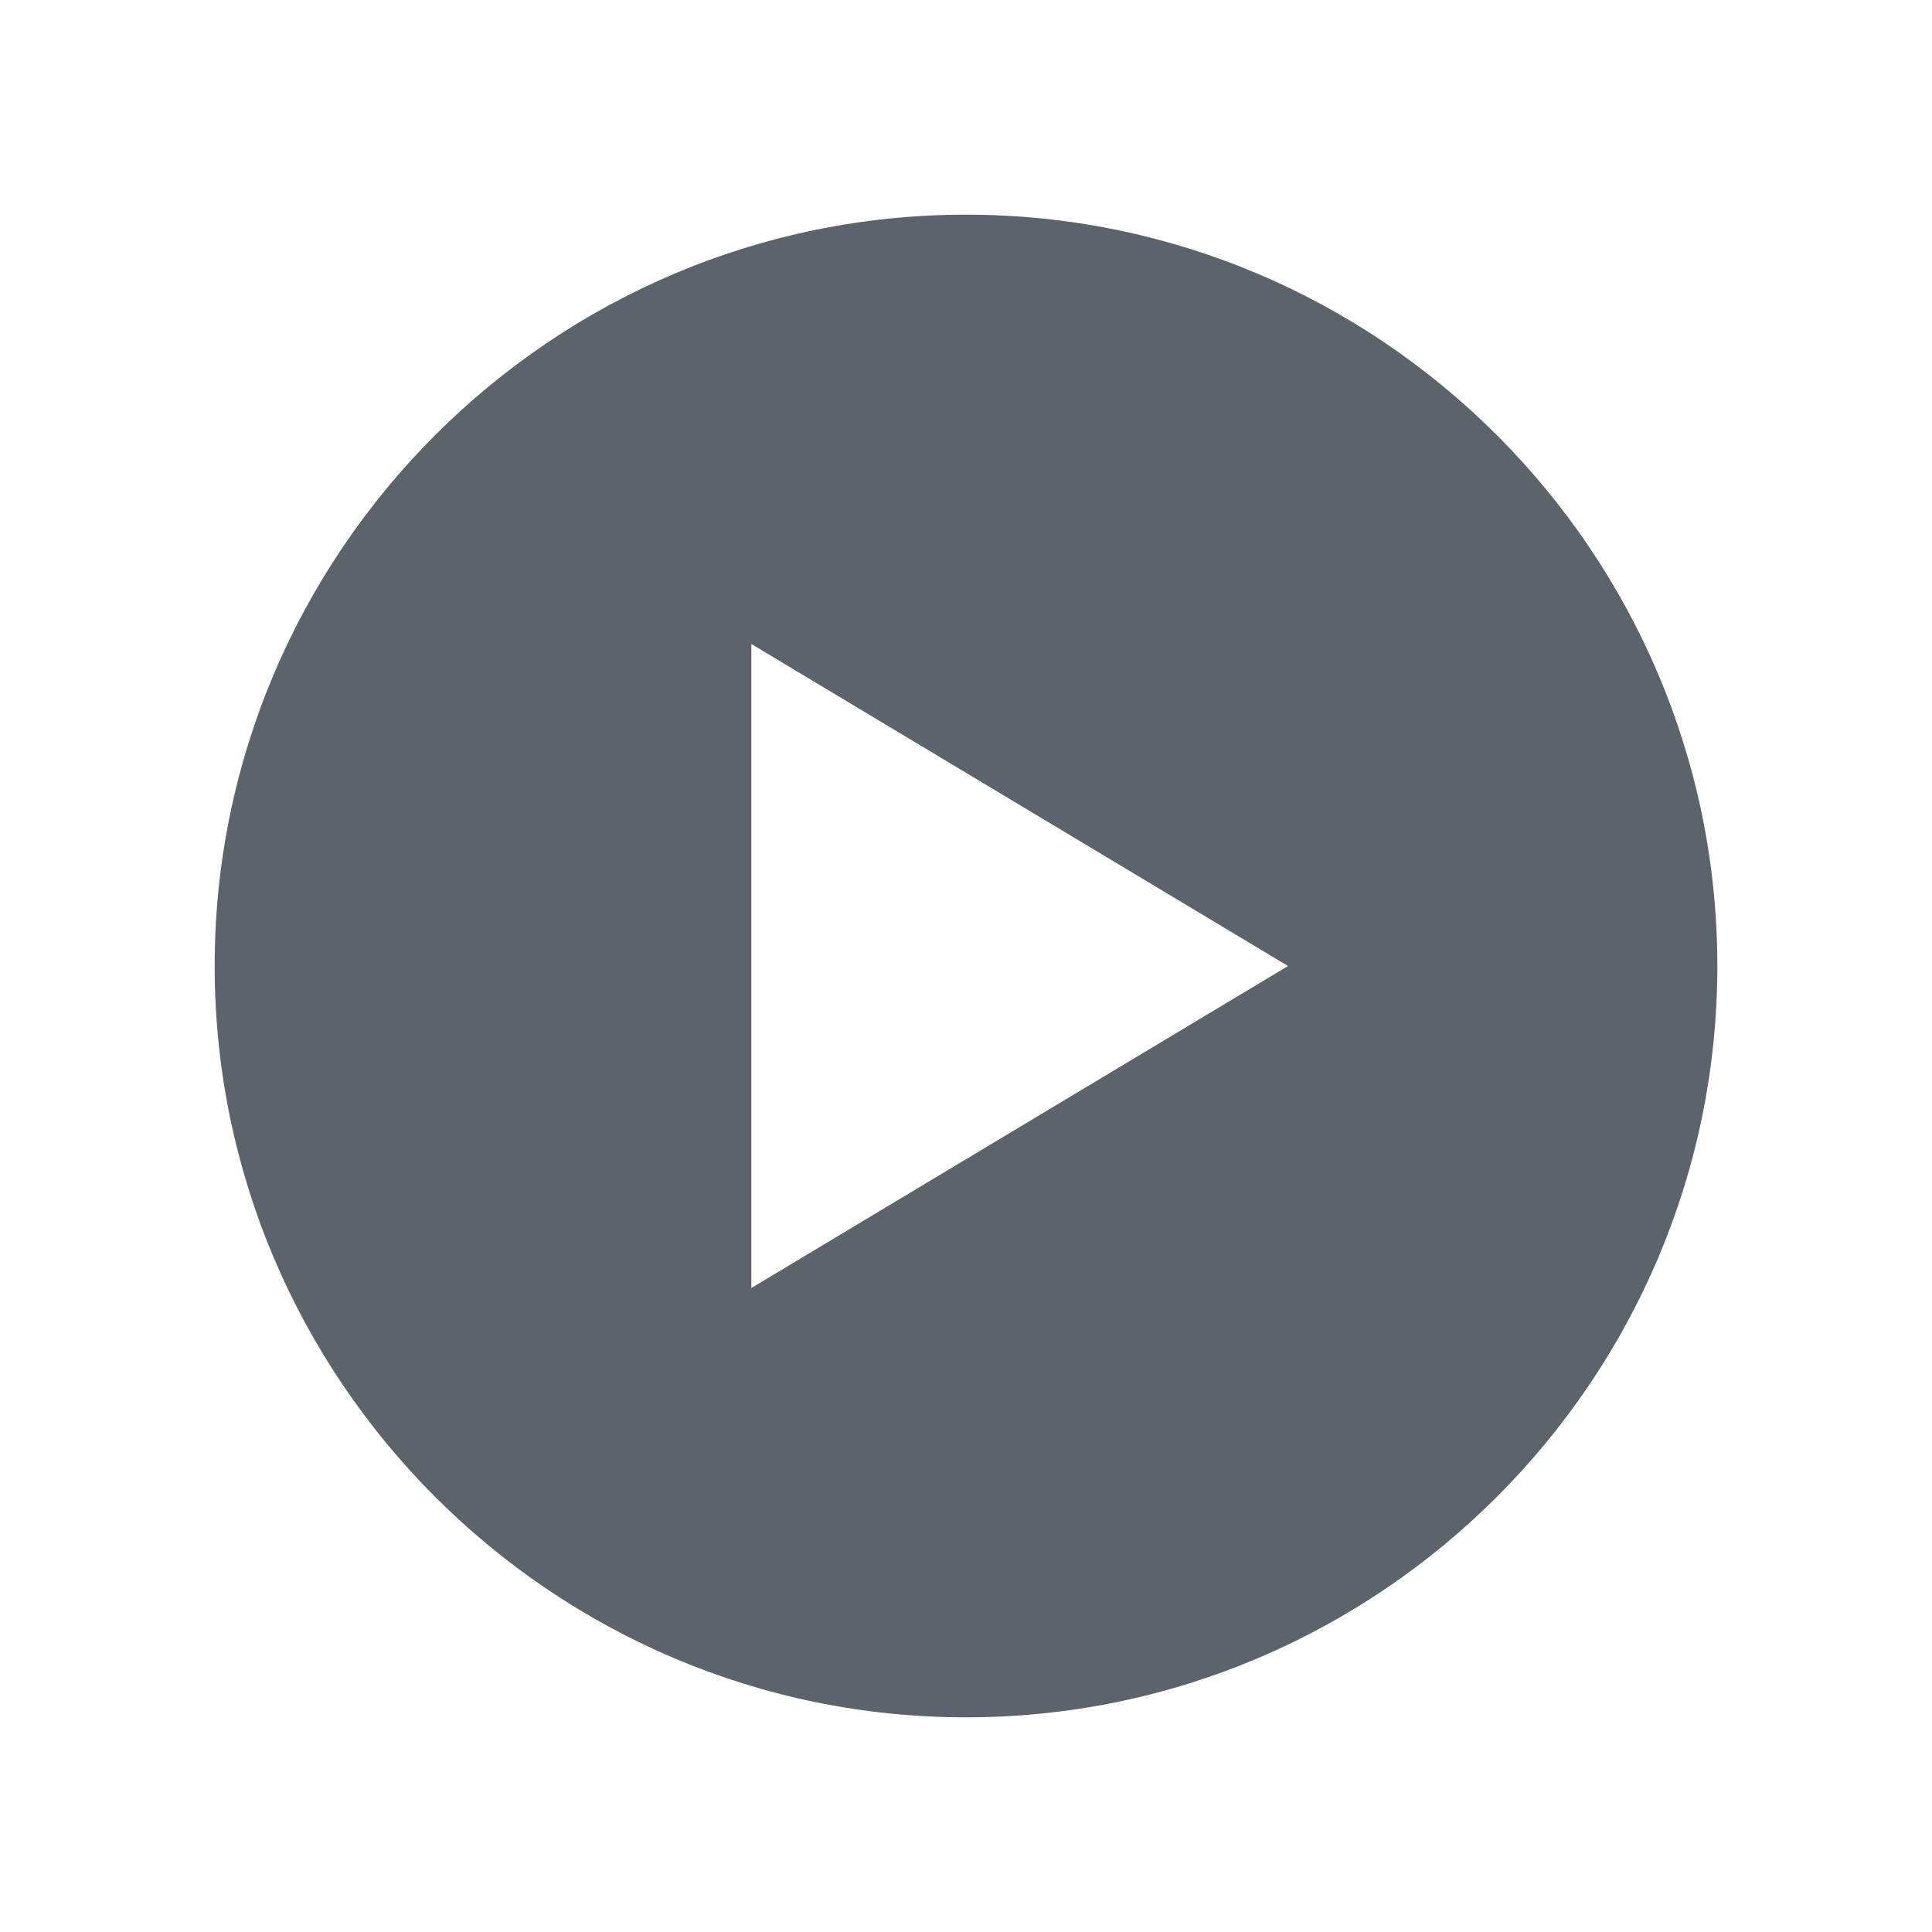 <?xml version="1.0" encoding="UTF-8" standalone="no"?>
<!-- Created with Inkscape (http://www.inkscape.org/) -->
<svg xmlns:dc="http://purl.org/dc/elements/1.1/" xmlns:cc="http://creativecommons.org/ns#" xmlns:rdf="http://www.w3.org/1999/02/22-rdf-syntax-ns#" xmlns:svg="http://www.w3.org/2000/svg" xmlns="http://www.w3.org/2000/svg" xmlns:sodipodi="http://sodipodi.sourceforge.net/DTD/sodipodi-0.dtd" xmlns:inkscape="http://www.inkscape.org/namespaces/inkscape" width="18" height="18" id="svg27665" version="1.1" inkscape:version="0.48.3.1 r9886" sodipodi:docname="openshot.svg">
  <defs id="defs27667"/>
  <sodipodi:namedview id="base" pagecolor="#ffffff" bordercolor="#666666" borderopacity="1.0" inkscape:pageopacity="0.0" inkscape:pageshadow="2" inkscape:zoom="45.254834" inkscape:cx="8.5685845" inkscape:cy="7.3944866" inkscape:document-units="px" inkscape:current-layer="layer1" showgrid="true" inkscape:window-width="1920" inkscape:window-height="1023" inkscape:window-x="-10" inkscape:window-y="35" inkscape:window-maximized="1" inkscape:snap-bbox="true" inkscape:bbox-paths="true" inkscape:bbox-nodes="true" inkscape:snap-bbox-edge-midpoints="true" inkscape:snap-bbox-midpoints="true" inkscape:object-paths="true" inkscape:snap-intersection-paths="true" inkscape:object-nodes="true" inkscape:snap-smooth-nodes="true" inkscape:snap-midpoints="true" inkscape:snap-object-midpoints="true" inkscape:snap-center="true" inkscape:snap-global="true" showguides="false" inkscape:guide-bbox="true" fit-margin-top="0" fit-margin-left="0" fit-margin-right="0" fit-margin-bottom="0" inkscape:showpageshadow="false">
    <sodipodi:guide orientation="0,1" position="600,300" id="guide3572"/>
    <sodipodi:guide orientation="1,0" position="294.419,12.122" id="guide3574"/>
    <sodipodi:guide orientation="0,1" position="456.044,600" id="guide3576"/>
    <sodipodi:guide orientation="0,1" position="-2.8882813e-06,-8.4406273e-05" id="guide3578"/>
    <sodipodi:guide orientation="1,0" position="-2.8882813e-06,157.584" id="guide3580"/>
    <sodipodi:guide orientation="1,0" position="600,121.218" id="guide3582"/>
    <sodipodi:guide orientation="0,1" position="600,-714.344" id="guide5928"/>
    <sodipodi:guide orientation="0,1" position="600,-414.344" id="guide5930"/>
    <sodipodi:guide orientation="0,1" position="600,-1014.343" id="guide5932"/>
    <sodipodi:guide orientation="0,1" position="451.57,524.996" id="guide5294"/>
    <sodipodi:guide orientation="0,1" position="451.57,75.014" id="guide5296"/>
    <sodipodi:guide orientation="0,1" position="496.015,-931.364" id="guide5413"/>
    <sodipodi:guide orientation="0,1" position="457.349,-489.344" id="guide5415"/>
    <inkscape:grid type="xygrid" id="grid3070" empspacing="5" visible="true" enabled="true" snapvisiblegridlinesonly="true" originx="4.3243213e-05px" originy="-2.6947047e-05px"/>
  </sodipodi:namedview>
  <g inkscape:label="Camada 1" inkscape:groupmode="layer" id="layer1" transform="translate(3364.417,-2100.719)">
    <path id="path3780" d="m -3356.417,2101.719 c -3.856,0 -7,3.144 -7,7 0,3.856 3.144,7 7,7 3.856,0 7,-3.144 7,-7 0,-3.856 -3.144,-7 -7,-7 z m -2,4 5,3 -5,3 0,-6 z" style="font-size:medium;font-style:normal;font-variant:normal;font-weight:normal;font-stretch:normal;text-indent:0;text-align:start;text-decoration:none;line-height:normal;letter-spacing:normal;word-spacing:normal;text-transform:none;direction:ltr;block-progression:tb;writing-mode:lr-tb;text-anchor:start;baseline-shift:baseline;color:#000000;fill:#27303a;fill-opacity:0.753;stroke:none;stroke-width:2.286;marker:none;visibility:visible;display:inline;overflow:visible;enable-background:accumulate;font-family:Sans;-inkscape-font-specification:Sans" inkscape:connector-curvature="0" transform="translate(1,1)"/>
  </g>
</svg>
